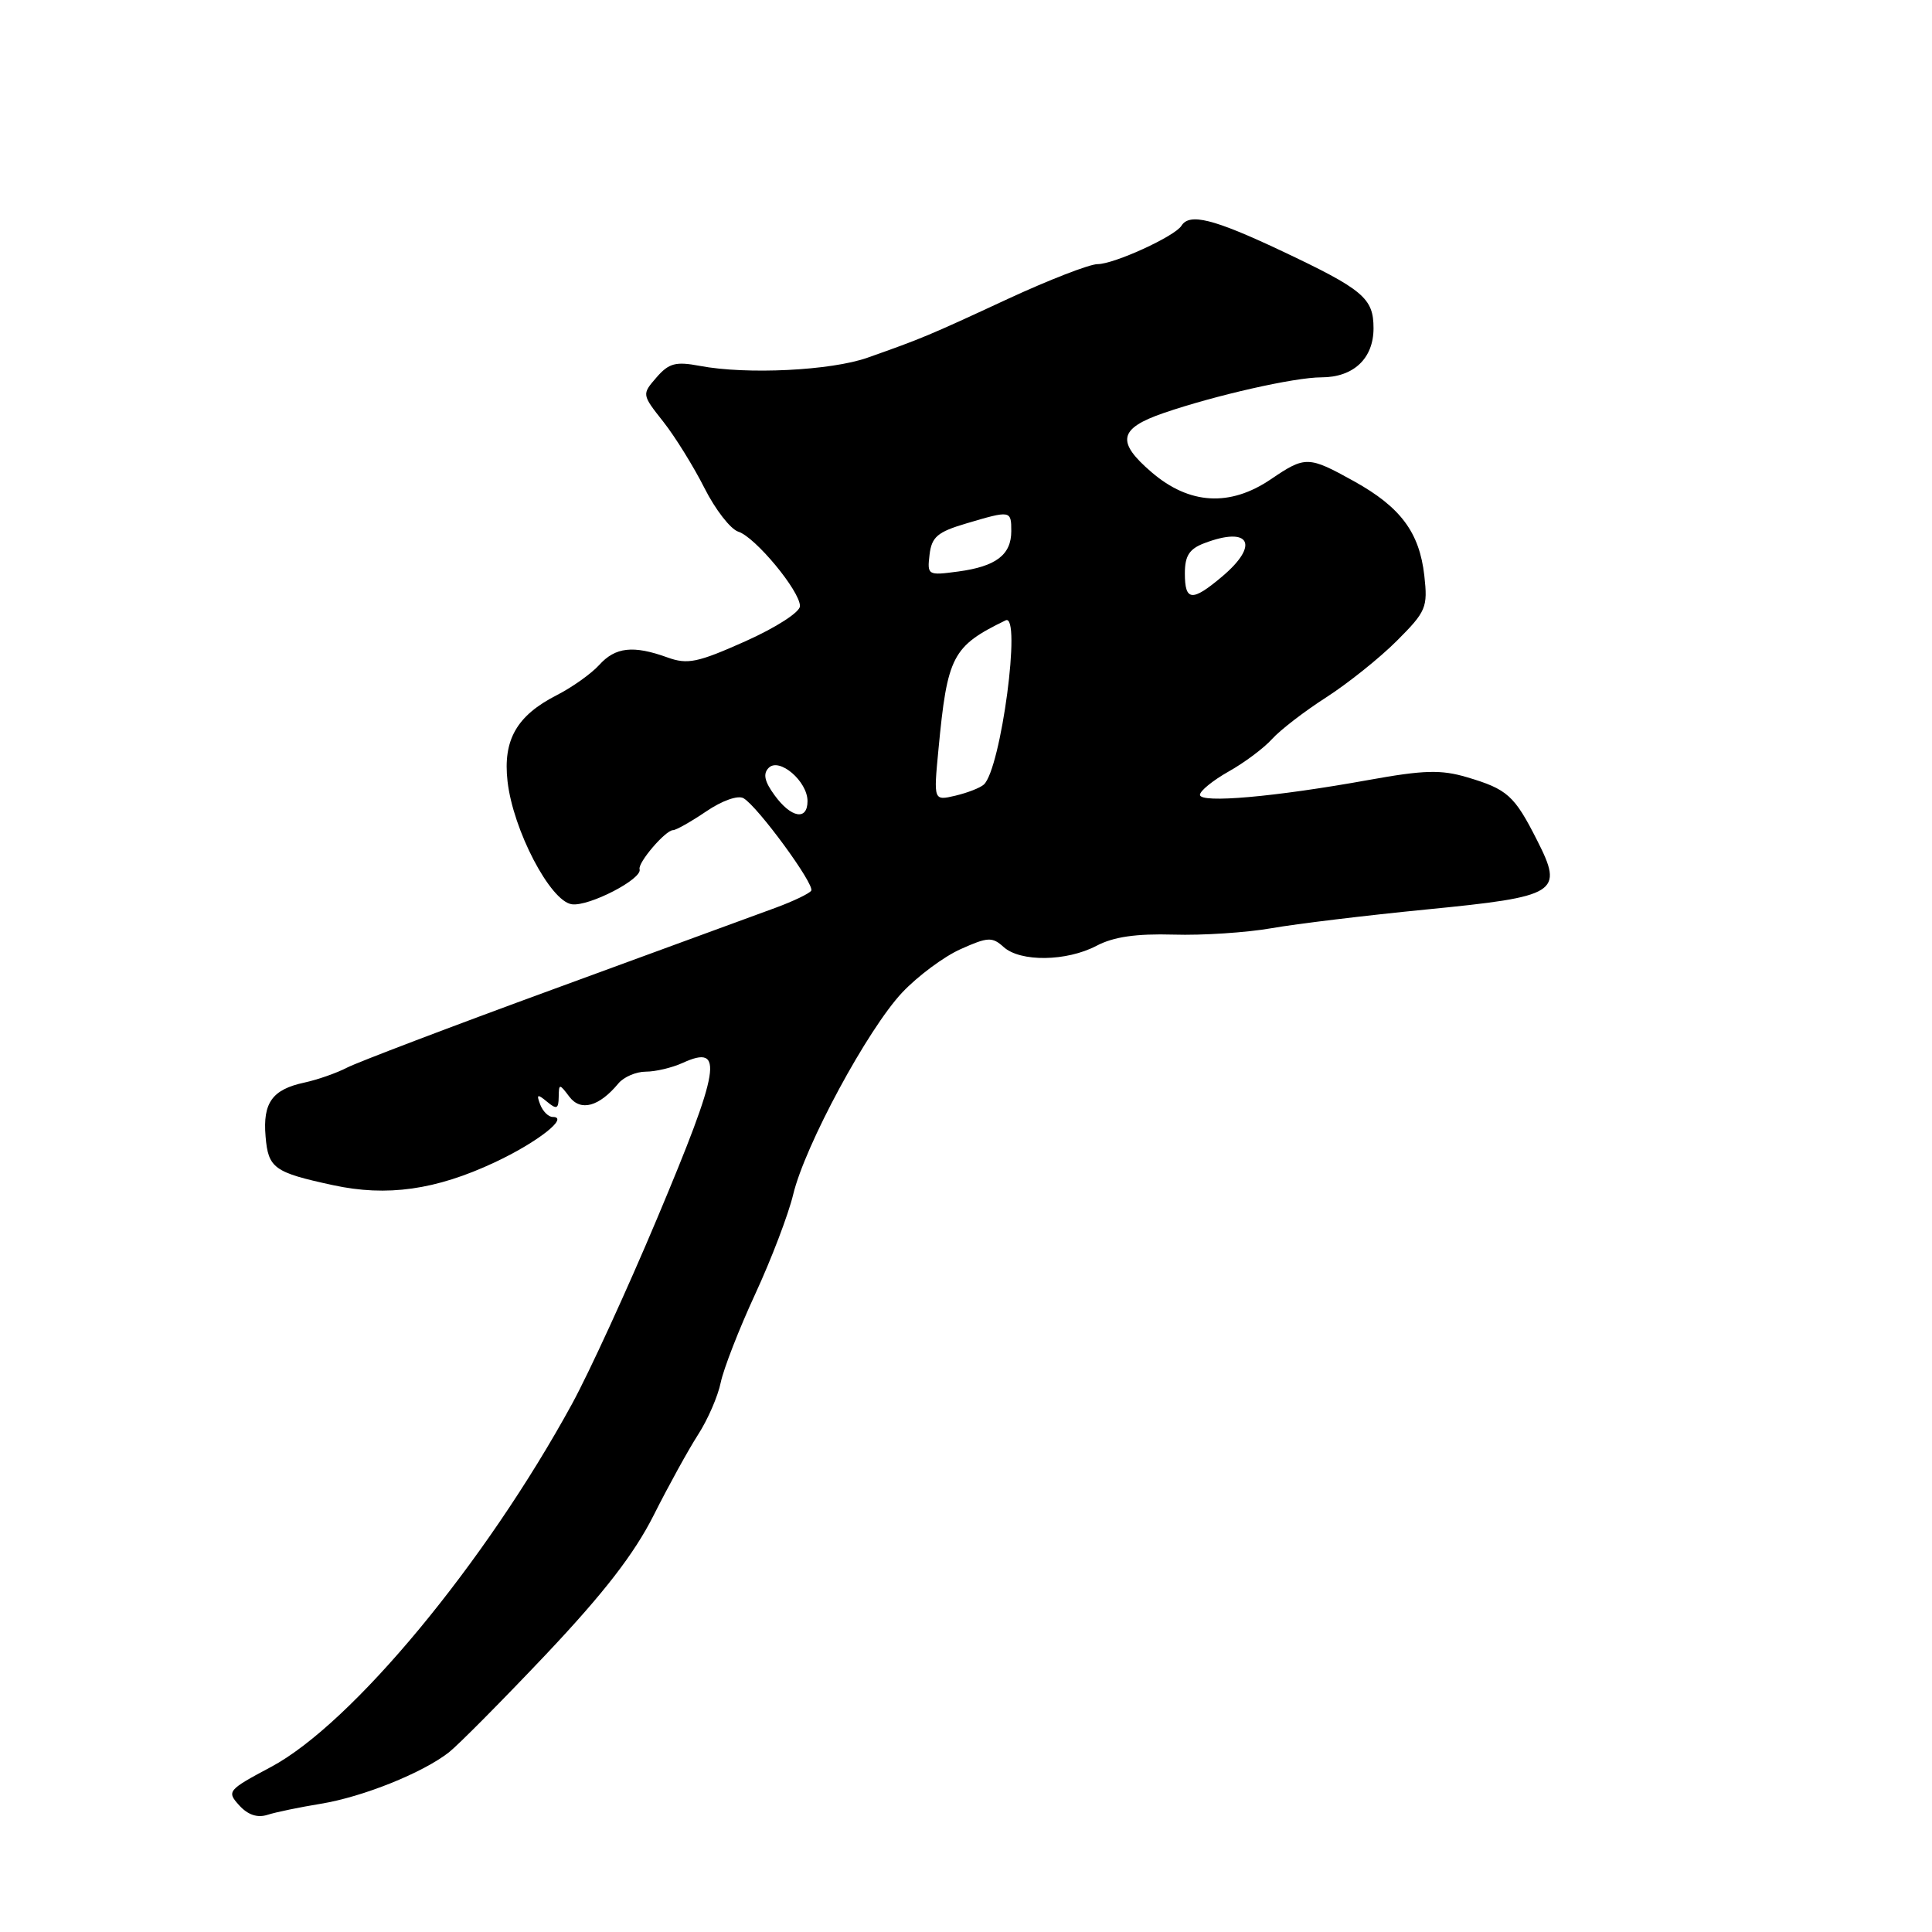 <?xml version="1.0" encoding="UTF-8" standalone="no"?>
<!DOCTYPE svg PUBLIC "-//W3C//DTD SVG 1.1//EN" "http://www.w3.org/Graphics/SVG/1.1/DTD/svg11.dtd" >
<svg xmlns="http://www.w3.org/2000/svg" xmlns:xlink="http://www.w3.org/1999/xlink" version="1.1" viewBox="0 0 256 256">
 <g >
 <path fill="currentColor"
d=" M 42.50 239.01 C 48.09 238.10 56.02 234.91 59.50 232.18 C 60.76 231.18 66.57 225.32 72.41 219.15 C 80.03 211.07 84.02 205.92 86.61 200.79 C 88.58 196.87 91.24 192.05 92.51 190.08 C 93.78 188.11 95.13 185.01 95.50 183.19 C 95.88 181.37 97.93 176.09 100.07 171.47 C 102.21 166.84 104.47 160.91 105.10 158.28 C 106.66 151.77 114.98 136.37 119.55 131.51 C 121.61 129.33 125.09 126.74 127.30 125.76 C 130.89 124.15 131.48 124.12 132.98 125.48 C 135.20 127.49 141.32 127.41 145.30 125.32 C 147.56 124.13 150.55 123.70 155.50 123.84 C 159.35 123.96 165.20 123.57 168.50 122.99 C 171.80 122.41 180.99 121.30 188.91 120.52 C 206.49 118.79 207.22 118.33 203.66 111.32 C 200.66 105.40 199.74 104.57 194.36 102.98 C 190.95 101.97 188.66 102.03 181.36 103.35 C 168.90 105.60 159.00 106.47 159.00 105.32 C 159.00 104.80 160.71 103.41 162.80 102.23 C 164.89 101.06 167.48 99.12 168.55 97.93 C 169.62 96.74 172.85 94.25 175.72 92.41 C 178.58 90.57 182.80 87.20 185.08 84.92 C 188.98 81.02 189.20 80.49 188.73 76.27 C 188.08 70.54 185.59 67.20 179.42 63.77 C 173.36 60.41 172.97 60.40 168.40 63.50 C 162.98 67.18 157.60 66.87 152.60 62.58 C 147.88 58.54 148.23 56.78 154.18 54.73 C 161.02 52.38 171.53 50.00 175.09 50.00 C 179.35 50.00 182.00 47.50 182.00 43.50 C 182.00 39.49 180.65 38.36 169.65 33.17 C 160.80 29.00 157.61 28.20 156.55 29.91 C 155.69 31.31 147.62 35.00 145.43 35.00 C 144.37 35.00 139.00 37.08 133.50 39.63 C 122.98 44.51 122.21 44.83 114.97 47.39 C 110.12 49.11 98.93 49.66 92.72 48.48 C 89.53 47.88 88.63 48.12 86.99 50.01 C 85.04 52.26 85.04 52.27 87.89 55.88 C 89.46 57.87 91.91 61.83 93.35 64.68 C 94.78 67.52 96.80 70.12 97.83 70.45 C 100.08 71.16 106.00 78.31 106.00 80.31 C 106.00 81.11 102.84 83.15 98.75 84.98 C 92.43 87.80 91.11 88.08 88.43 87.11 C 83.92 85.48 81.54 85.74 79.40 88.11 C 78.36 89.26 75.82 91.07 73.76 92.12 C 68.47 94.82 66.63 98.04 67.25 103.52 C 67.98 109.98 72.91 119.42 75.77 119.82 C 78.03 120.14 85.14 116.47 84.75 115.18 C 84.48 114.33 88.18 110.00 89.18 110.00 C 89.58 110.00 91.56 108.88 93.57 107.52 C 95.67 106.09 97.78 105.34 98.52 105.77 C 100.39 106.84 107.99 117.21 107.49 118.02 C 107.26 118.39 105.14 119.41 102.78 120.28 C 100.43 121.15 87.25 125.98 73.50 131.01 C 59.75 136.04 47.38 140.75 46.00 141.46 C 44.62 142.18 42.07 143.07 40.32 143.45 C 36.08 144.36 34.81 146.12 35.19 150.58 C 35.54 154.80 36.30 155.35 44.13 157.04 C 51.27 158.59 57.74 157.68 65.55 154.02 C 71.21 151.37 75.51 148.00 73.23 148.00 C 72.67 148.00 71.93 147.26 71.58 146.36 C 71.06 144.99 71.20 144.92 72.48 145.98 C 73.75 147.04 74.01 146.94 74.03 145.37 C 74.06 143.56 74.11 143.56 75.45 145.33 C 76.95 147.31 79.39 146.64 81.95 143.55 C 82.66 142.70 84.29 142.00 85.58 142.00 C 86.86 142.00 89.05 141.48 90.46 140.84 C 96.00 138.31 95.48 141.46 87.05 161.50 C 83.12 170.85 78.06 181.88 75.81 186.00 C 64.27 207.14 46.63 228.41 35.91 234.13 C 30.17 237.19 30.02 237.37 31.69 239.21 C 32.84 240.48 34.10 240.91 35.46 240.47 C 36.58 240.11 39.75 239.46 42.50 239.01 Z  M 102.64 105.38 C 101.29 103.54 101.08 102.52 101.86 101.74 C 103.27 100.33 107.00 103.53 107.00 106.15 C 107.00 108.77 104.83 108.39 102.64 105.38 Z  M 124.35 99.31 C 125.53 86.90 126.18 85.64 133.25 82.20 C 135.39 81.16 132.63 101.90 130.36 103.96 C 129.89 104.39 128.20 105.05 126.60 105.43 C 123.70 106.11 123.70 106.11 124.35 99.31 Z  M 157.00 75.98 C 157.00 73.65 157.59 72.73 159.57 71.98 C 165.62 69.67 166.95 72.18 161.92 76.41 C 157.95 79.76 157.00 79.67 157.00 75.98 Z  M 123.17 73.50 C 123.45 71.15 124.22 70.49 128.00 69.37 C 133.93 67.61 134.00 67.62 134.00 70.38 C 134.00 73.52 131.97 75.06 126.96 75.73 C 122.93 76.27 122.85 76.22 123.17 73.50 Z "/>
</g>
</svg>